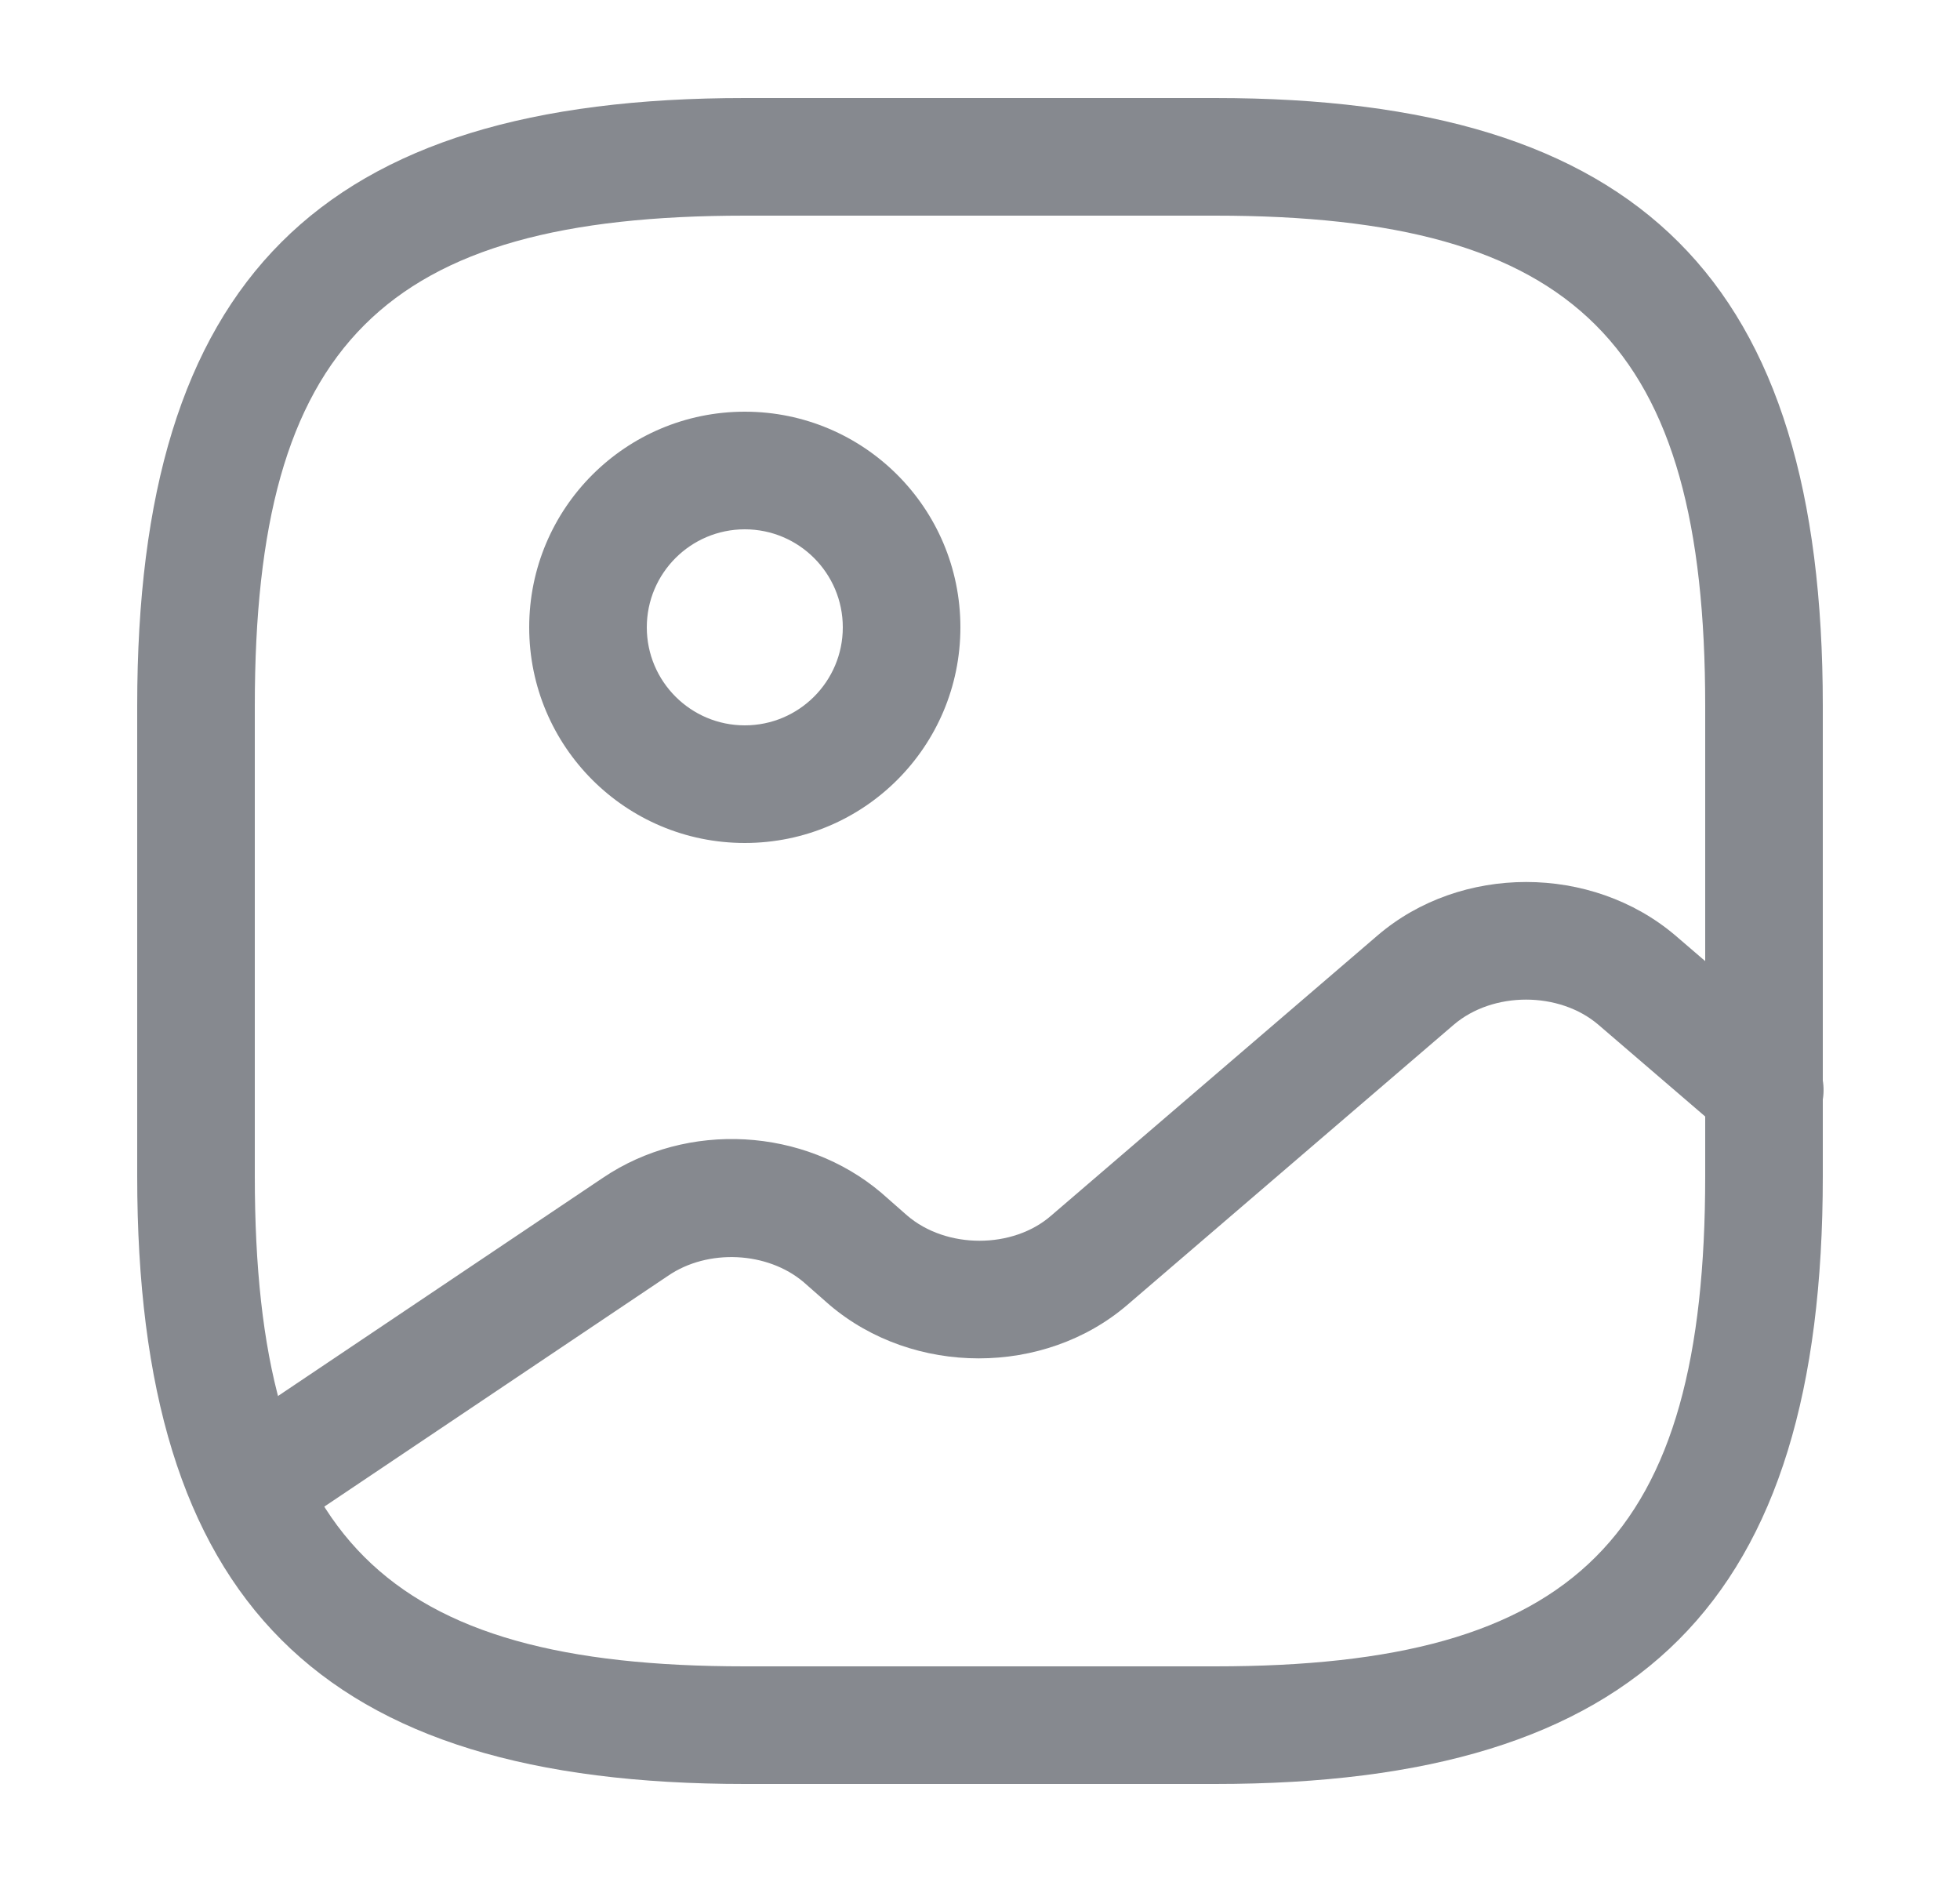 <svg xmlns="http://www.w3.org/2000/svg" width="25" height="24" viewBox="0 0 25 24" fill="none">
  <path d="M15.5 22.75H9.5C4.07 22.75 1.75 20.43 1.75 15V9C1.75 3.57 4.07 1.25 9.5 1.25H15.5C20.93 1.25 23.25 3.57 23.25 9V15C23.25 20.43 20.93 22.75 15.5 22.75ZM9.5 2.75C4.89 2.75 3.25 4.39 3.25 9V15C3.25 19.61 4.89 21.25 9.5 21.25H15.5C20.11 21.25 21.75 19.61 21.75 15V9C21.75 4.39 20.11 2.75 15.5 2.75H9.5Z" fill="#86898F"/>
  <path d="M9.5 10.75C7.98 10.75 6.75 9.52 6.75 8C6.75 6.48 7.98 5.25 9.5 5.25C11.02 5.25 12.25 6.48 12.25 8C12.25 9.52 11.02 10.75 9.5 10.75ZM9.5 6.75C8.81 6.75 8.25 7.31 8.25 8C8.25 8.69 8.81 9.25 9.5 9.25C10.19 9.25 10.75 8.69 10.75 8C10.75 7.31 10.19 6.75 9.5 6.75Z" fill="#86898F"/>
  <path d="M3.17 19.7C2.93 19.7 2.69 19.58 2.55 19.37C2.32 19.03 2.41 18.56 2.76 18.33L7.69 15.02C8.77 14.29 10.26 14.38 11.24 15.21L11.57 15.5C12.07 15.93 12.92 15.93 13.41 15.5L17.57 11.93C18.63 11.02 20.3 11.02 21.37 11.93L23 13.33C23.31 13.6 23.35 14.07 23.08 14.39C22.81 14.7 22.34 14.74 22.02 14.47L20.39 13.07C19.89 12.64 19.04 12.64 18.54 13.07L14.38 16.64C13.32 17.55 11.65 17.55 10.58 16.64L10.25 16.35C9.79 15.96 9.03 15.92 8.52 16.27L3.59 19.58C3.46 19.66 3.31 19.7 3.17 19.7Z" fill="#86898F"/>
</svg>